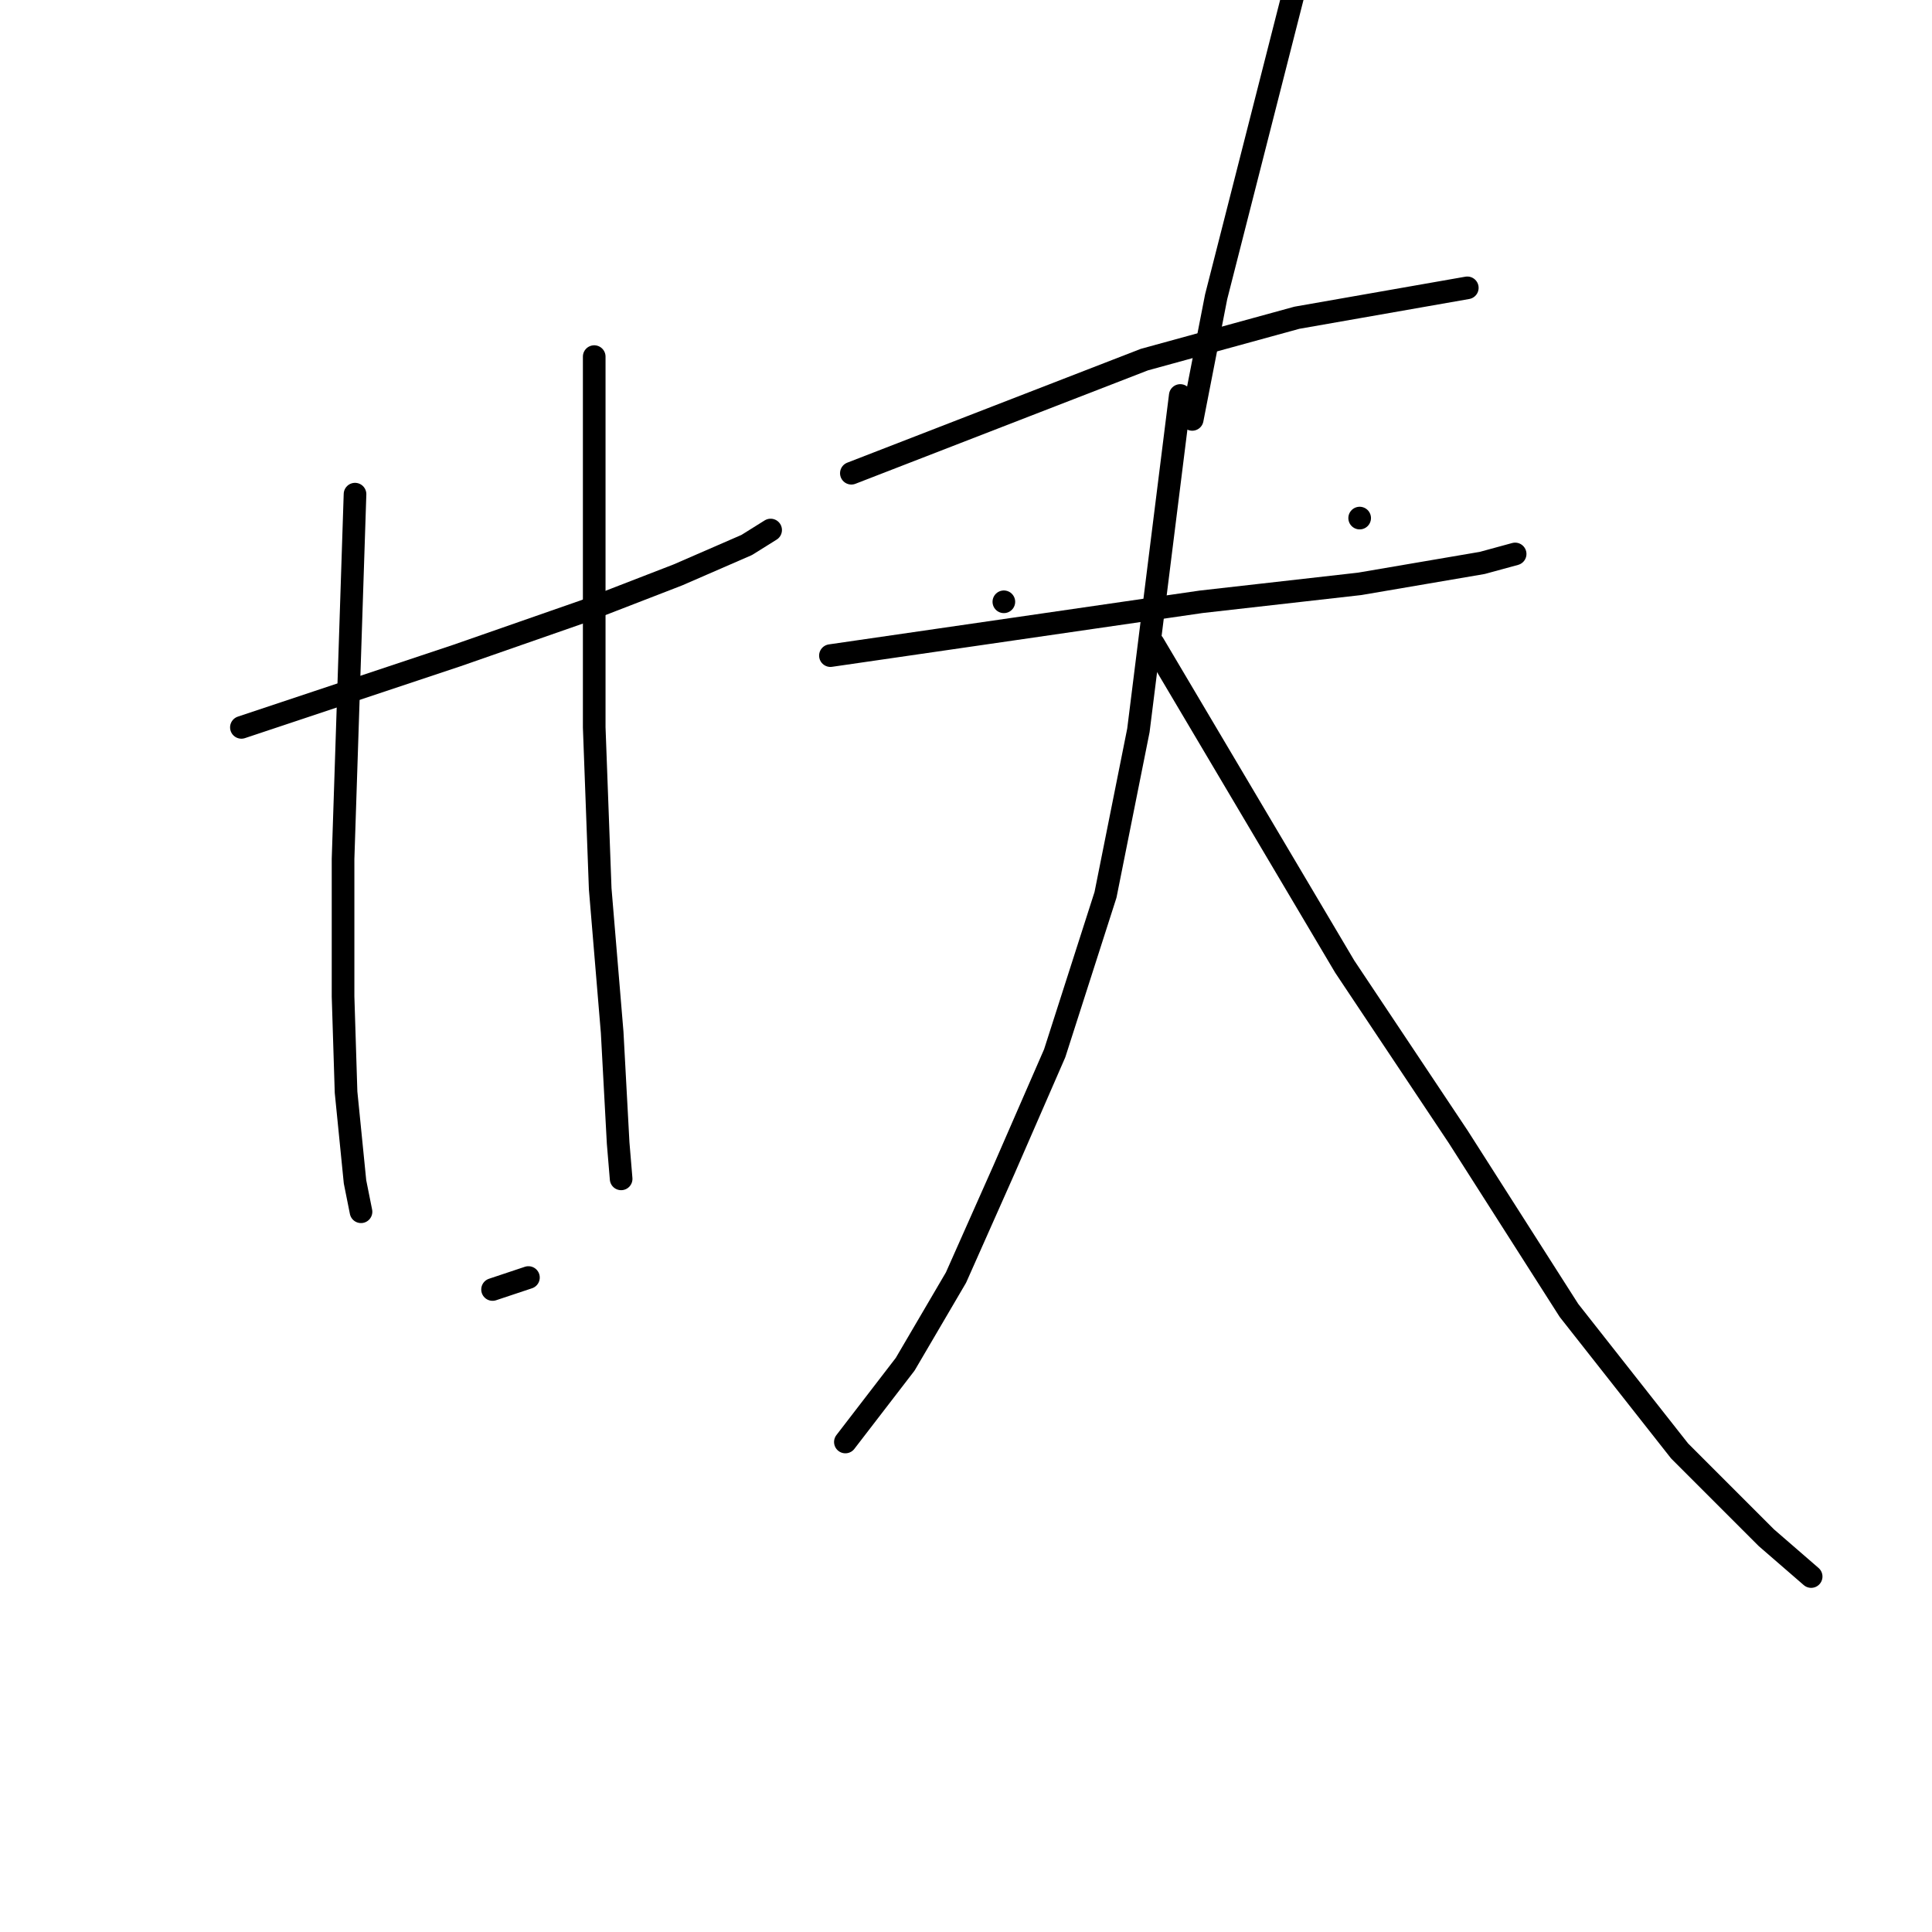 <?xml version="1.0" standalone="no"?>
    <svg width="256" height="256" xmlns="http://www.w3.org/2000/svg" version="1.1">
    <polyline stroke="black" stroke-width="3" stroke-linecap="round" fill="transparent" stroke-linejoin="round" points="31.987 96.381 46.25 91.627 60.513 86.872 77.549 80.93 89.831 76.175 98.943 72.213 102.113 70.232 102.113 70.232 " />
        <polyline stroke="black" stroke-width="3" stroke-linecap="round" fill="transparent" stroke-linejoin="round" points="47.042 65.478 46.25 89.646 45.457 113.813 45.457 132.038 45.854 144.716 47.042 156.602 47.835 160.564 47.835 160.564 " />
        <polyline stroke="black" stroke-width="3" stroke-linecap="round" fill="transparent" stroke-linejoin="round" points="78.737 47.253 78.737 71.817 78.737 96.381 79.53 117.775 81.115 136.792 81.907 151.452 82.303 156.206 82.303 156.206 " />
        <polyline stroke="black" stroke-width="3" stroke-linecap="round" fill="transparent" stroke-linejoin="round" points="65.267 170.865 67.644 170.072 70.021 169.28 70.021 169.28 " />
        <polyline stroke="black" stroke-width="3" stroke-linecap="round" fill="transparent" stroke-linejoin="round" points="171.446 -1.082 166.296 19.124 161.145 39.33 157.976 55.573 157.976 55.573 " />
        <polyline stroke="black" stroke-width="3" stroke-linecap="round" fill="transparent" stroke-linejoin="round" points="112.81 62.705 132.223 55.177 151.637 47.65 171.842 42.103 194.425 38.141 194.425 38.141 " />
        <polyline stroke="black" stroke-width="3" stroke-linecap="round" fill="transparent" stroke-linejoin="round" points="110.036 86.872 134.6 83.307 159.164 79.741 180.162 77.364 196.406 74.591 200.764 73.402 200.764 73.402 " />
        <polyline stroke="black" stroke-width="3" stroke-linecap="round" fill="transparent" stroke-linejoin="round" points="133.016 79.741 133.016 79.741 133.016 79.741 " />
        <polyline stroke="black" stroke-width="3" stroke-linecap="round" fill="transparent" stroke-linejoin="round" points="180.162 68.648 180.162 68.648 180.162 68.648 " />
        <polyline stroke="black" stroke-width="3" stroke-linecap="round" fill="transparent" stroke-linejoin="round" points="156.391 52.404 153.617 74.591 150.844 96.777 146.486 118.568 139.751 139.566 133.016 155.017 126.677 169.28 119.941 180.77 112.017 191.071 112.017 191.071 " />
        <polyline stroke="black" stroke-width="3" stroke-linecap="round" fill="transparent" stroke-linejoin="round" points="152.825 85.288 165.503 106.682 178.181 128.076 193.237 150.659 207.896 173.638 222.555 192.259 234.044 203.749 239.987 208.899 239.987 208.899 " />
        </svg>